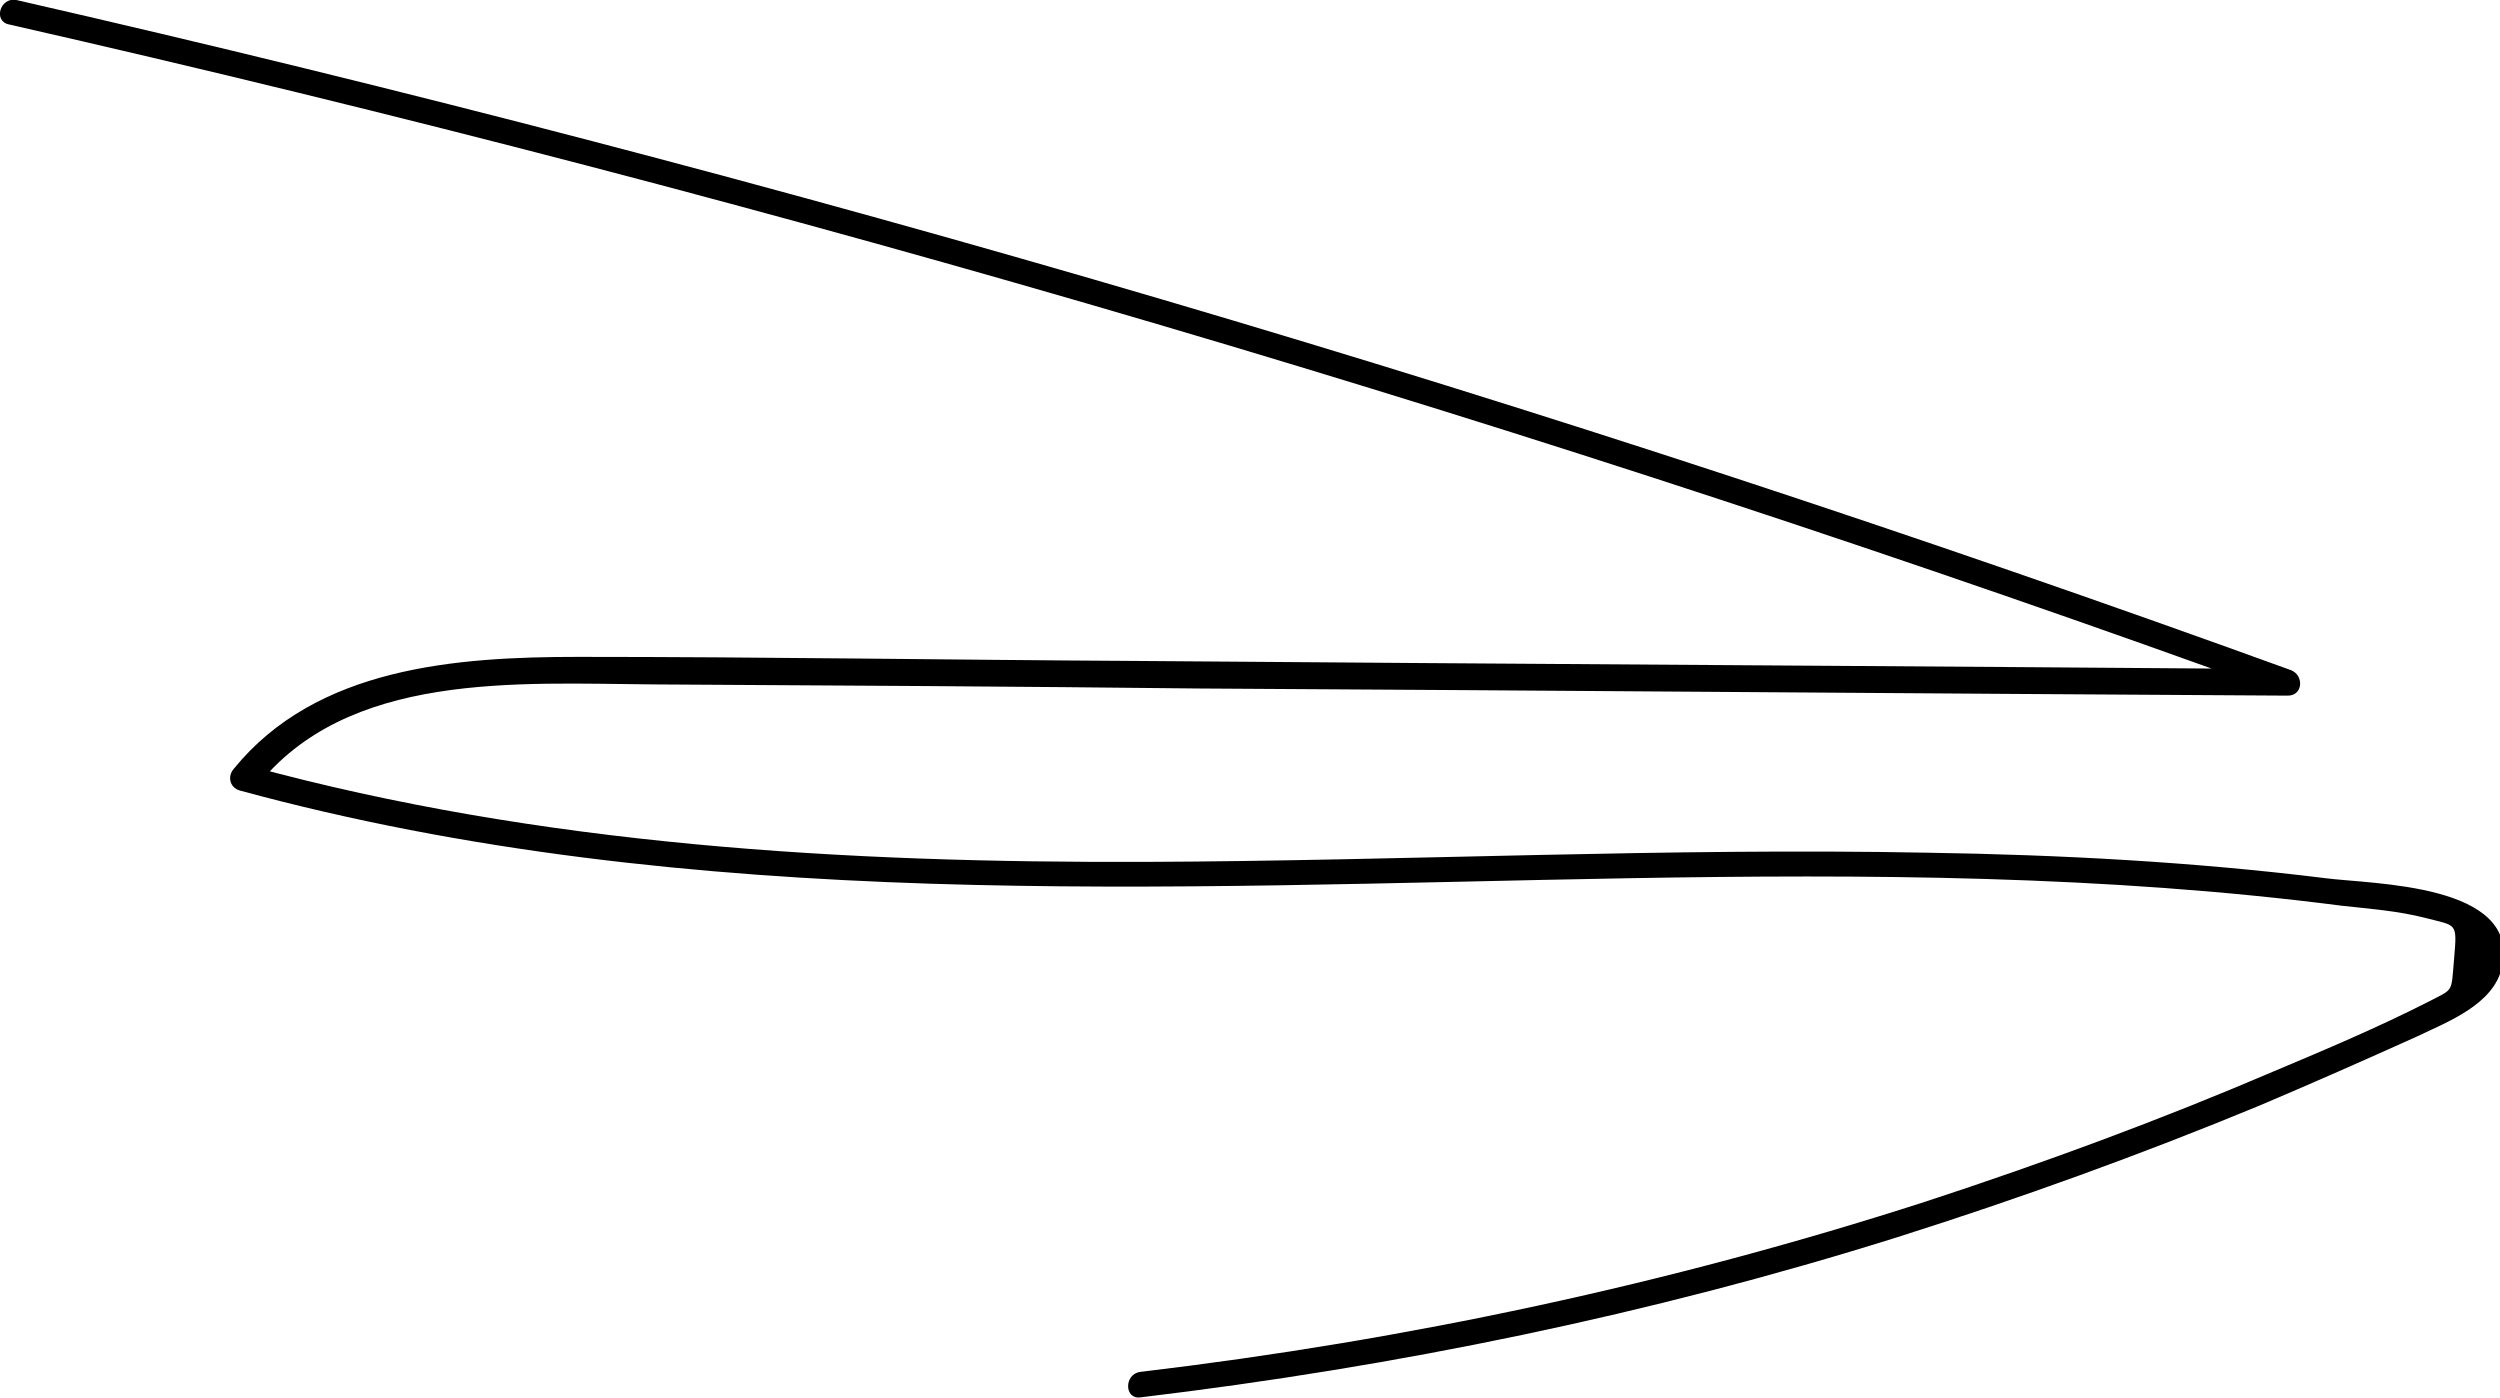 <?xml version="1.0" encoding="utf-8"?>
<!-- Generator: Adobe Illustrator 22.0.1, SVG Export Plug-In . SVG Version: 6.00 Build 0)  -->
<svg version="1.1" id="Layer_1" xmlns="http://www.w3.org/2000/svg" xmlns:xlink="http://www.w3.org/1999/xlink" x="0px" y="0px"
	 viewBox="0 0 245.1 137.1" style="enable-background:new 0 0 245.1 137.1;" xml:space="preserve">
<g>
	<g>
		<path d="M0.9,2.4c75.6,17.2,150.1,39.2,223,65.7c0.1-0.8,0.2-1.6,0.3-2.5c-37.6-0.3-75.1-0.5-112.7-0.8
			c-18.3-0.1-36.5-0.4-54.8-0.4c-12,0-25.7,1-33.8,11c-0.6,0.7-0.4,1.8,0.6,2.1c44.4,12.1,90.6,9.4,136.2,8.6
			c23.3-0.4,46.7-0.3,69.9,2.7c2.7,0.3,5.5,0.5,8.2,1.2c3.1,0.8,3.1,0.4,2.8,4c-0.3,3.4,0,2.9-2.5,4.2c-4.9,2.5-10.1,4.7-15.1,6.8
			c-11.2,4.8-22.6,9-34.2,12.8c-25.1,8.1-50.9,13.6-77,16.7c-1.6,0.2-1.6,2.7,0,2.5c25.1-3,50-8.1,74.2-15.7
			c12-3.8,23.9-8.1,35.5-12.9c5.2-2.2,10.4-4.5,15.5-6.8c2.9-1.4,7.5-3.1,8.3-6.8c1.8-8.2-12.7-8.1-17.3-8.7
			c-12.9-1.6-26-2.3-39-2.5c-25.6-0.5-51.1,0.8-76.7,0.9c-29.5,0.1-59.2-1.6-87.8-9.4c0.2,0.7,0.4,1.4,0.6,2.1
			C34,65.8,50.7,67,64.1,67.1c17.8,0.1,35.6,0.2,53.4,0.4c35.6,0.2,71.2,0.5,106.8,0.7c1.5,0,1.6-2,0.3-2.5
			C151.6,39.2,77.2,17.3,1.6,0C0-0.3-0.7,2.1,0.9,2.4L0.9,2.4z"/>
	</g>
</g>
</svg>
